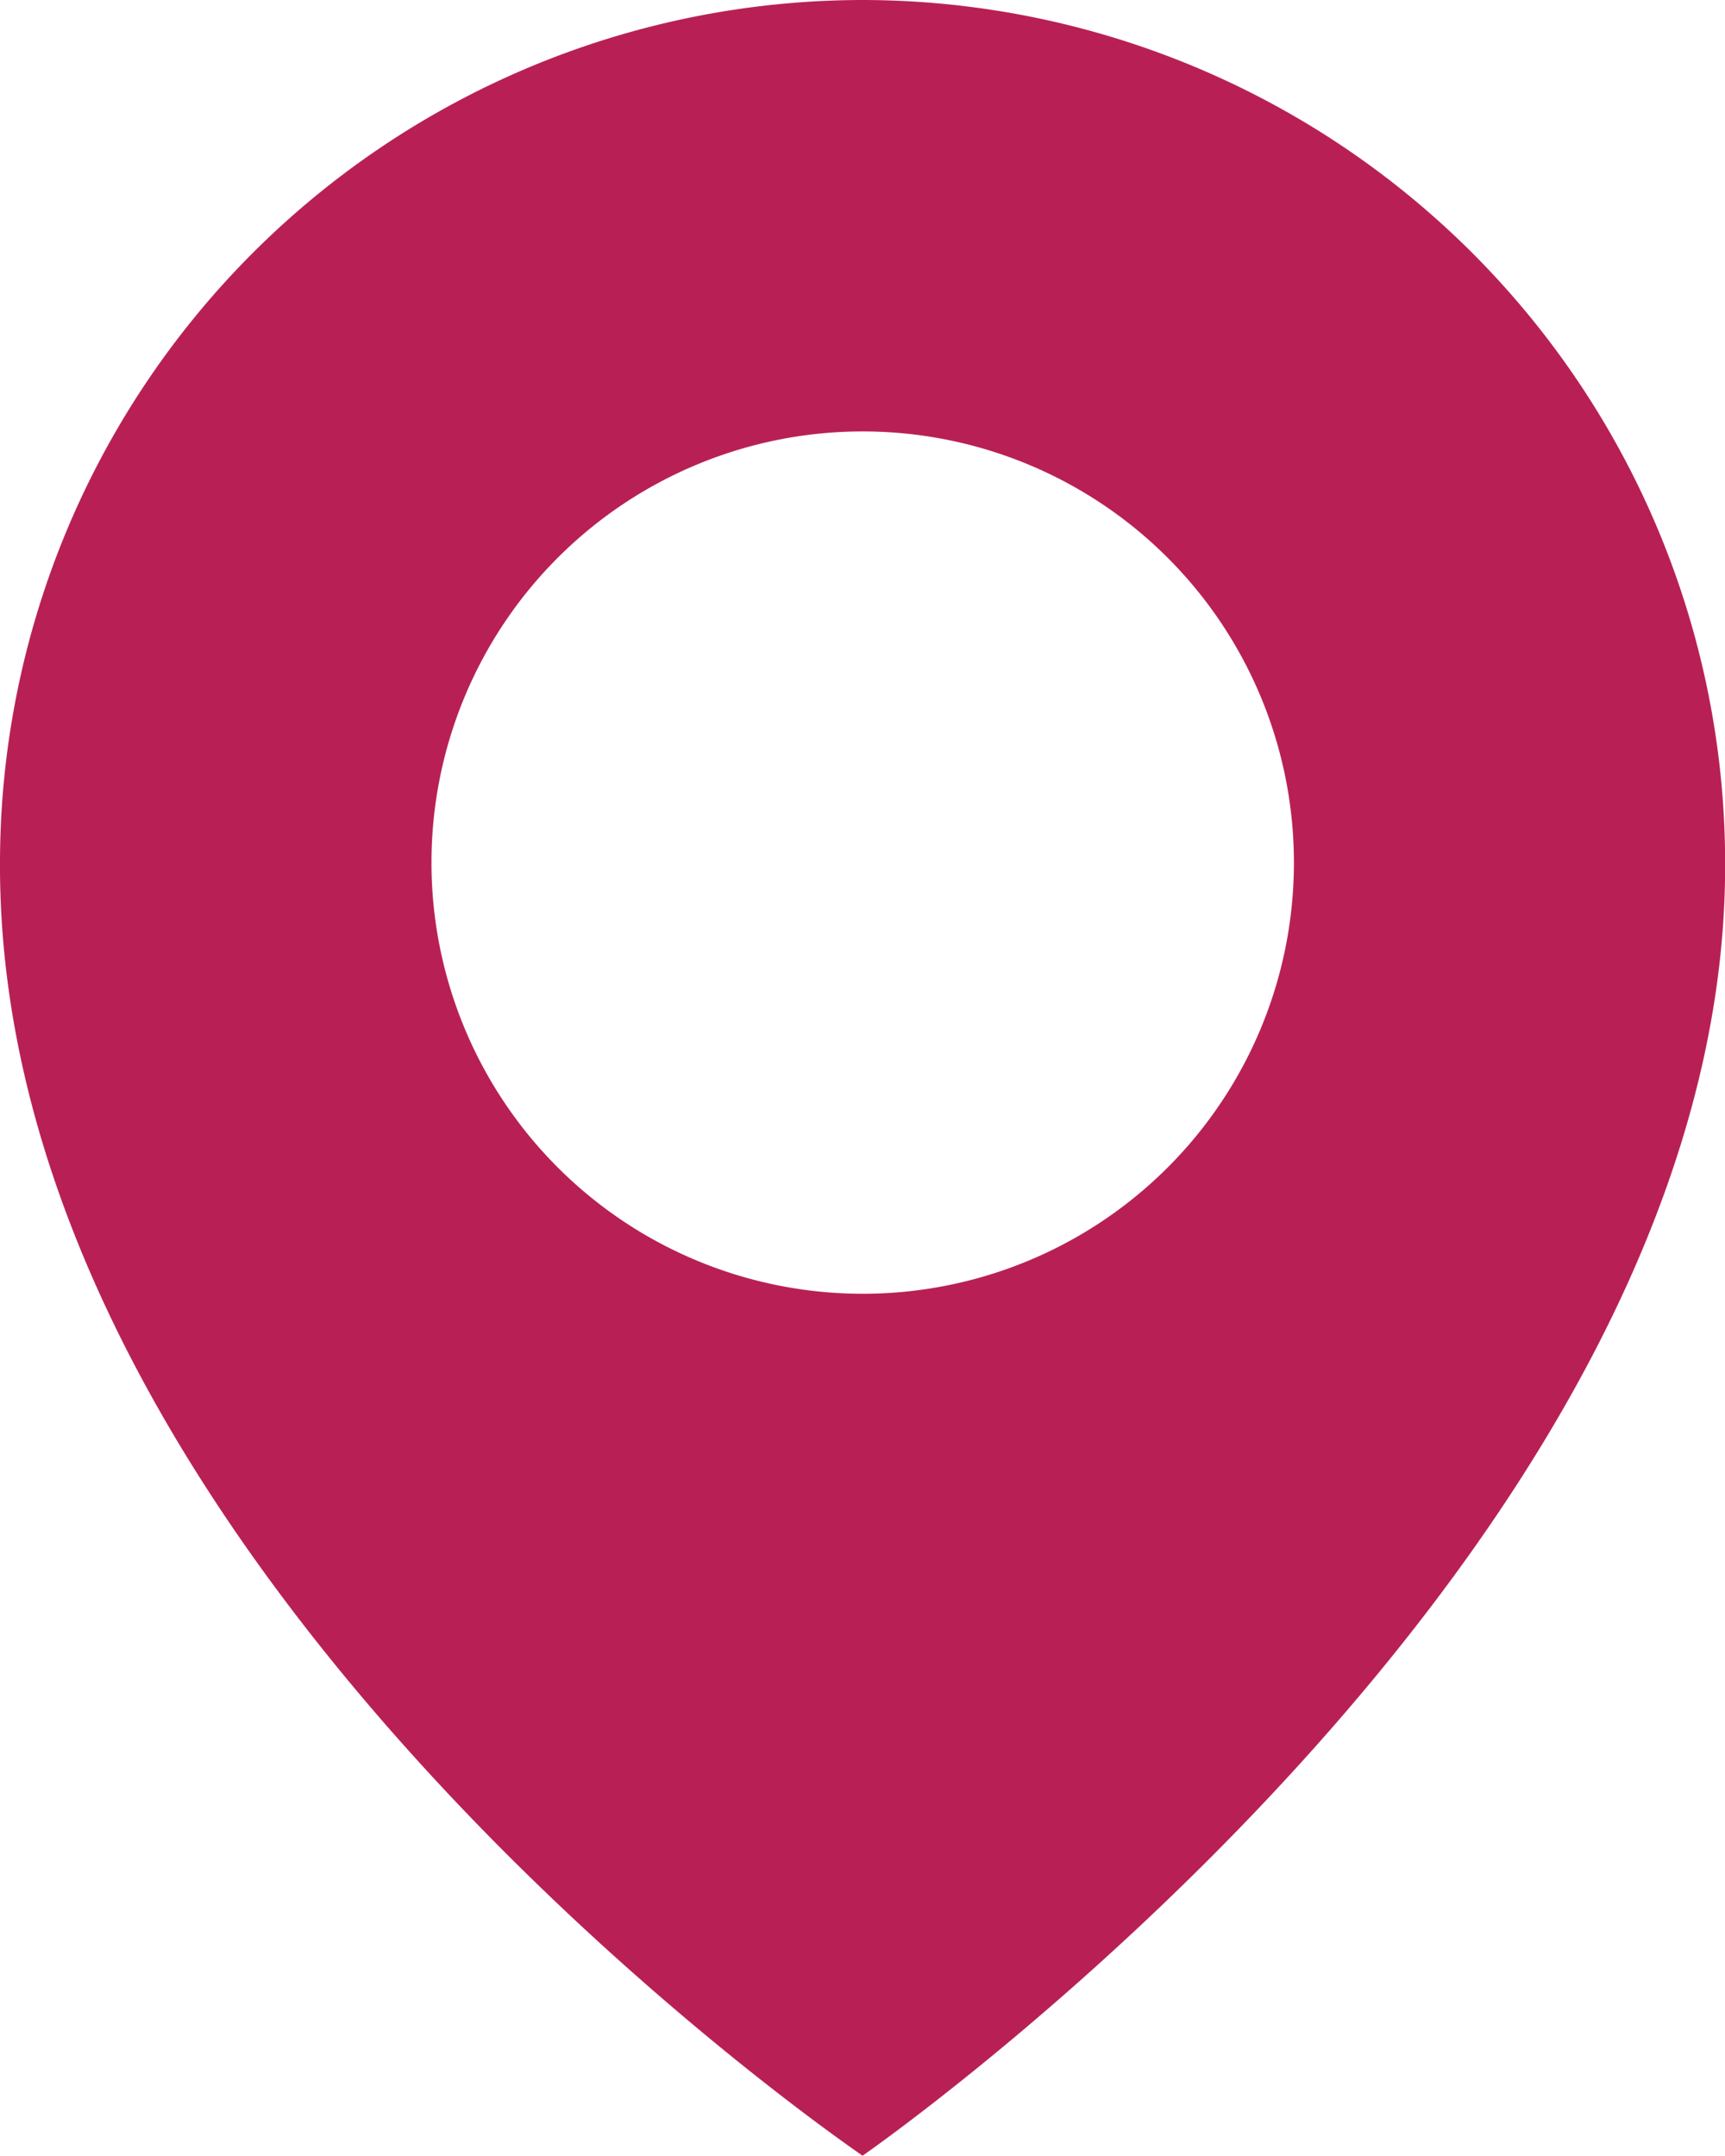 <svg id="bxs-map" xmlns="http://www.w3.org/2000/svg" width="13.065" height="16.331" viewBox="0 0 13.065 16.331">
  <path id="Path_24" data-name="Path 24" d="M10.533,2A6.539,6.539,0,0,0,4,8.529c-.024,5.263,6.284,9.627,6.533,9.8,0,0,6.556-4.54,6.533-9.8A6.54,6.54,0,0,0,10.533,2Zm0,9.8A3.266,3.266,0,1,1,13.8,8.533,3.265,3.265,0,0,1,10.533,11.8Z" transform="translate(-4 -2)" fill="#b82055"/>
</svg>
